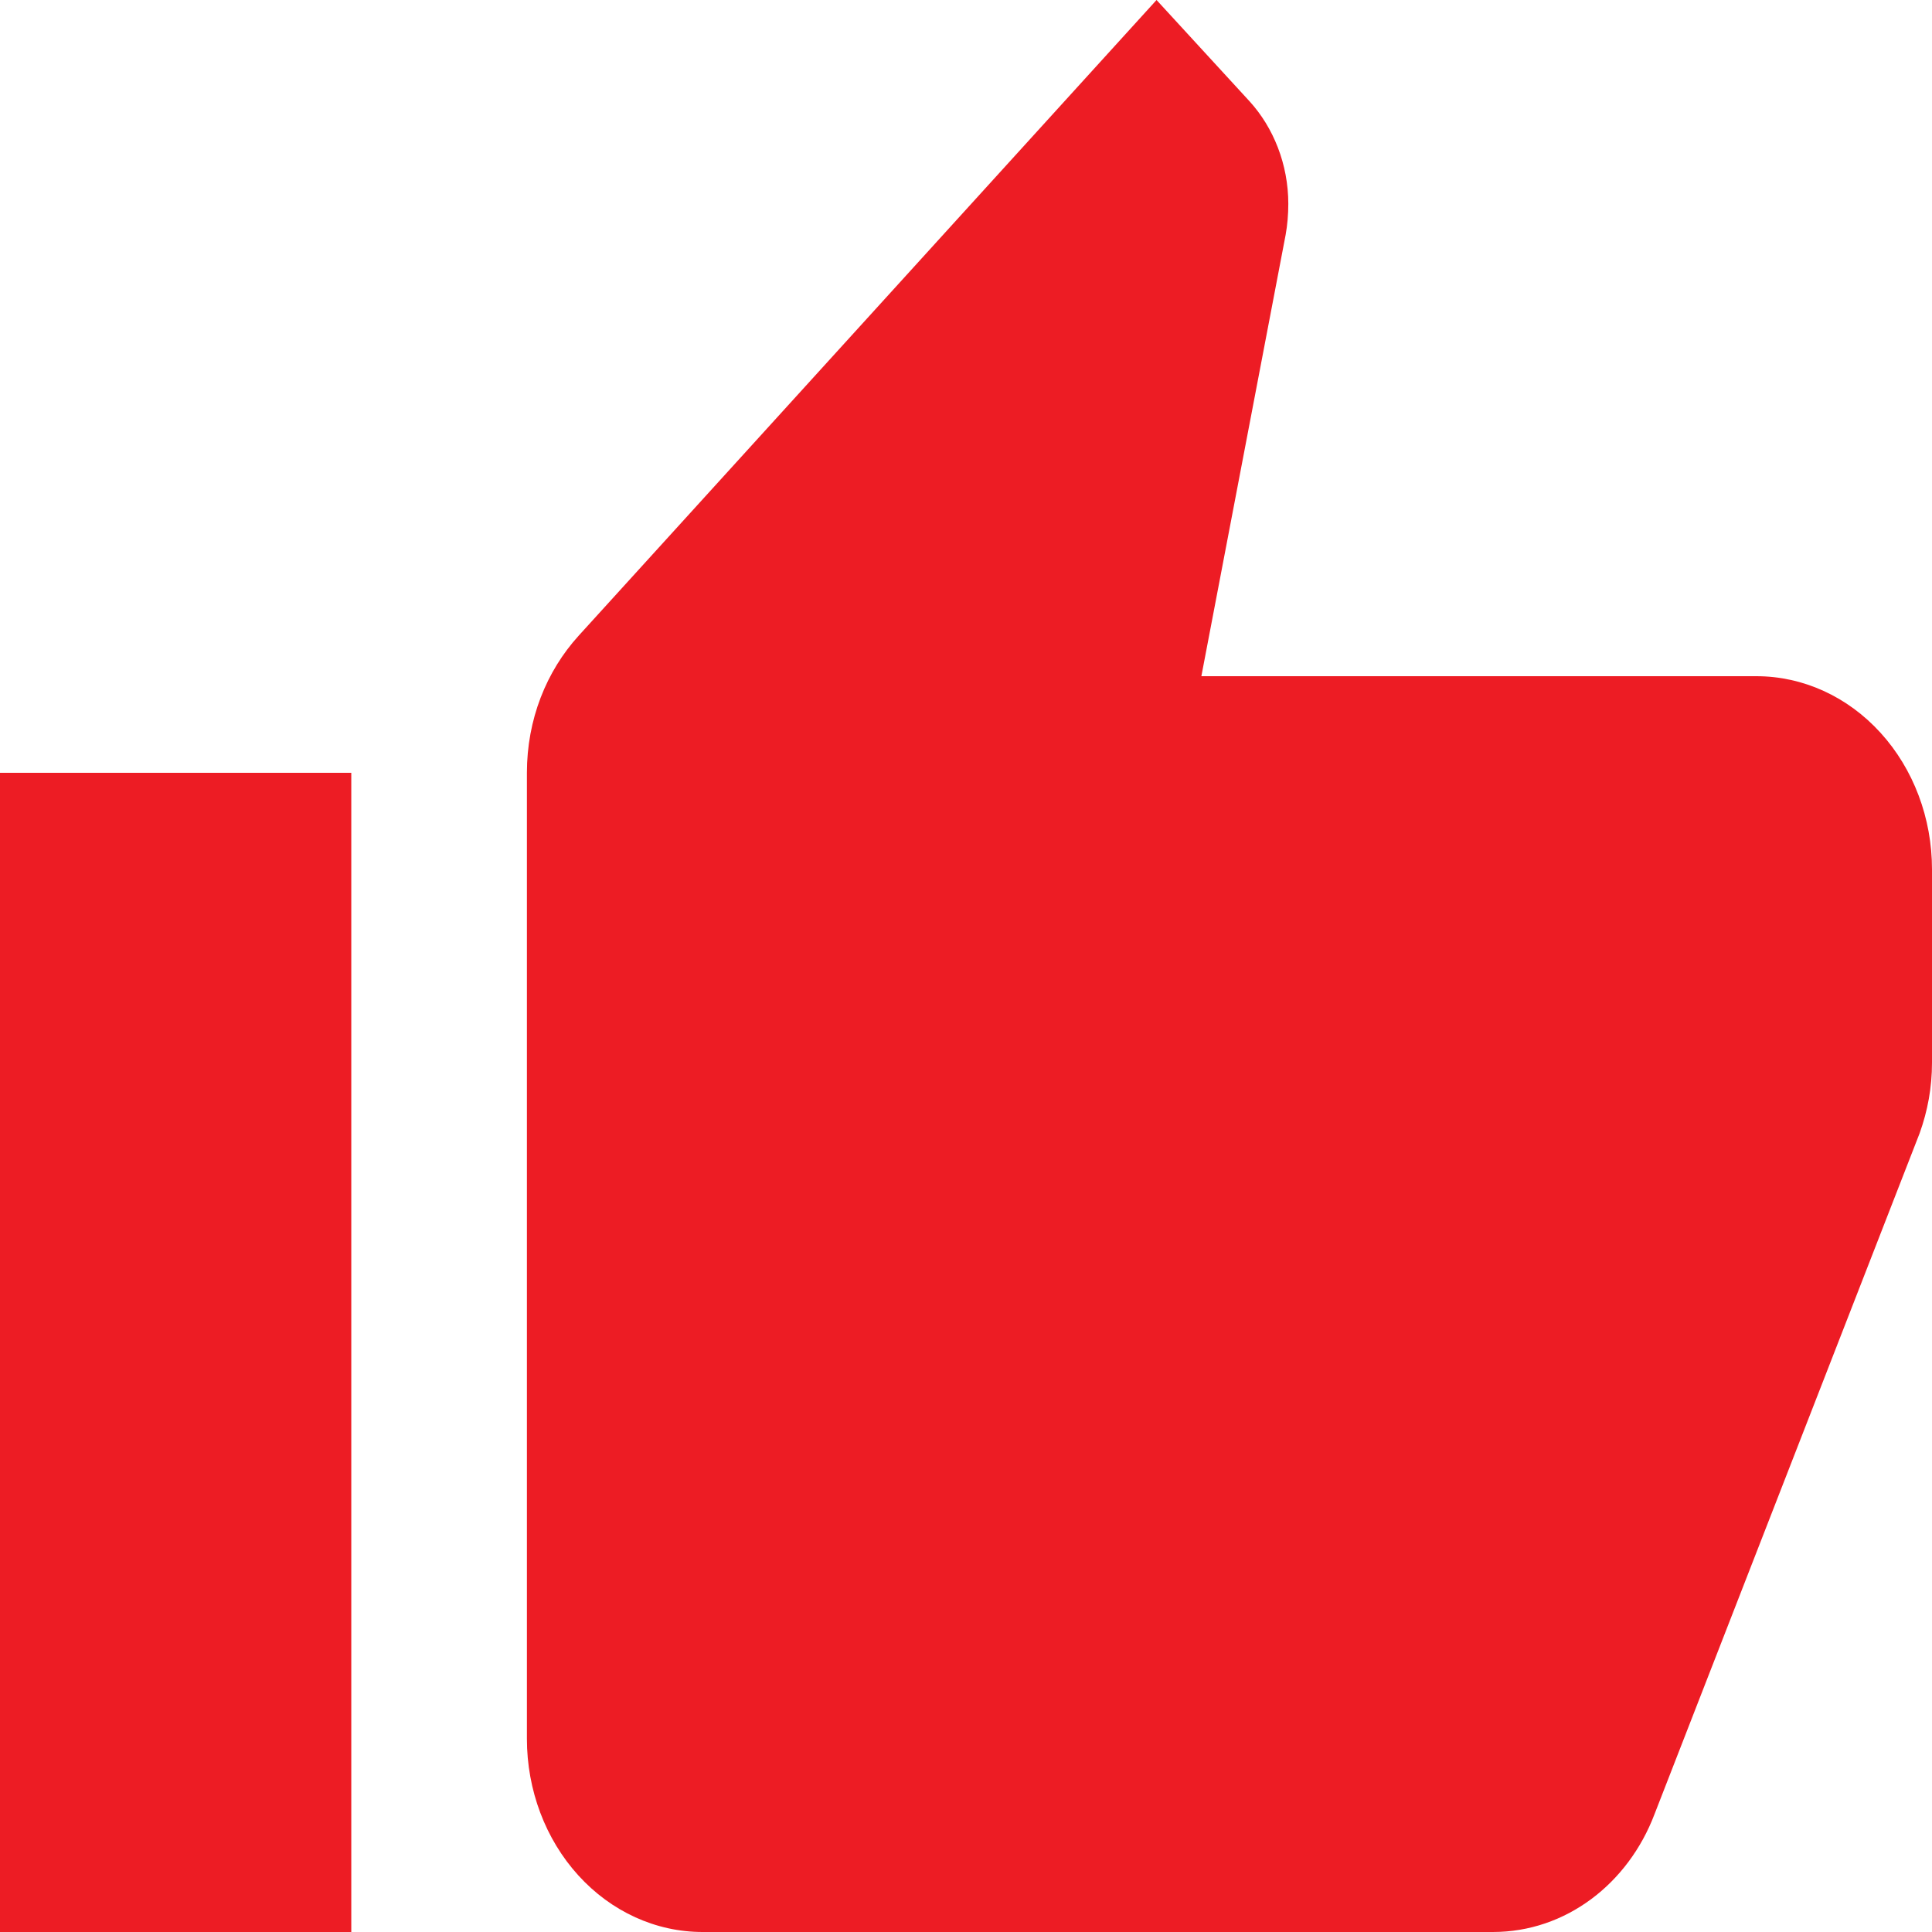 <svg width="40" height="40" viewBox="0 0 40 40" fill="none" xmlns="http://www.w3.org/2000/svg">
<path d="M40 18C40 16.939 39.617 15.922 38.935 15.172C38.253 14.421 37.328 14 36.364 14H24.873L26.618 4.86C26.654 4.66 26.673 4.44 26.673 4.22C26.673 3.4 26.364 2.64 25.873 2.1L23.945 0L11.982 13.16C11.309 13.9 10.909 14.9 10.909 16V36C10.909 37.061 11.292 38.078 11.974 38.828C12.656 39.579 13.581 40 14.546 40H30.909C32.418 40 33.709 39 34.255 37.56L39.745 23.46C39.909 23 40 22.52 40 22V18ZM0 40H7.273V16H0V40Z" fill="#ED1C24"/>
</svg>
